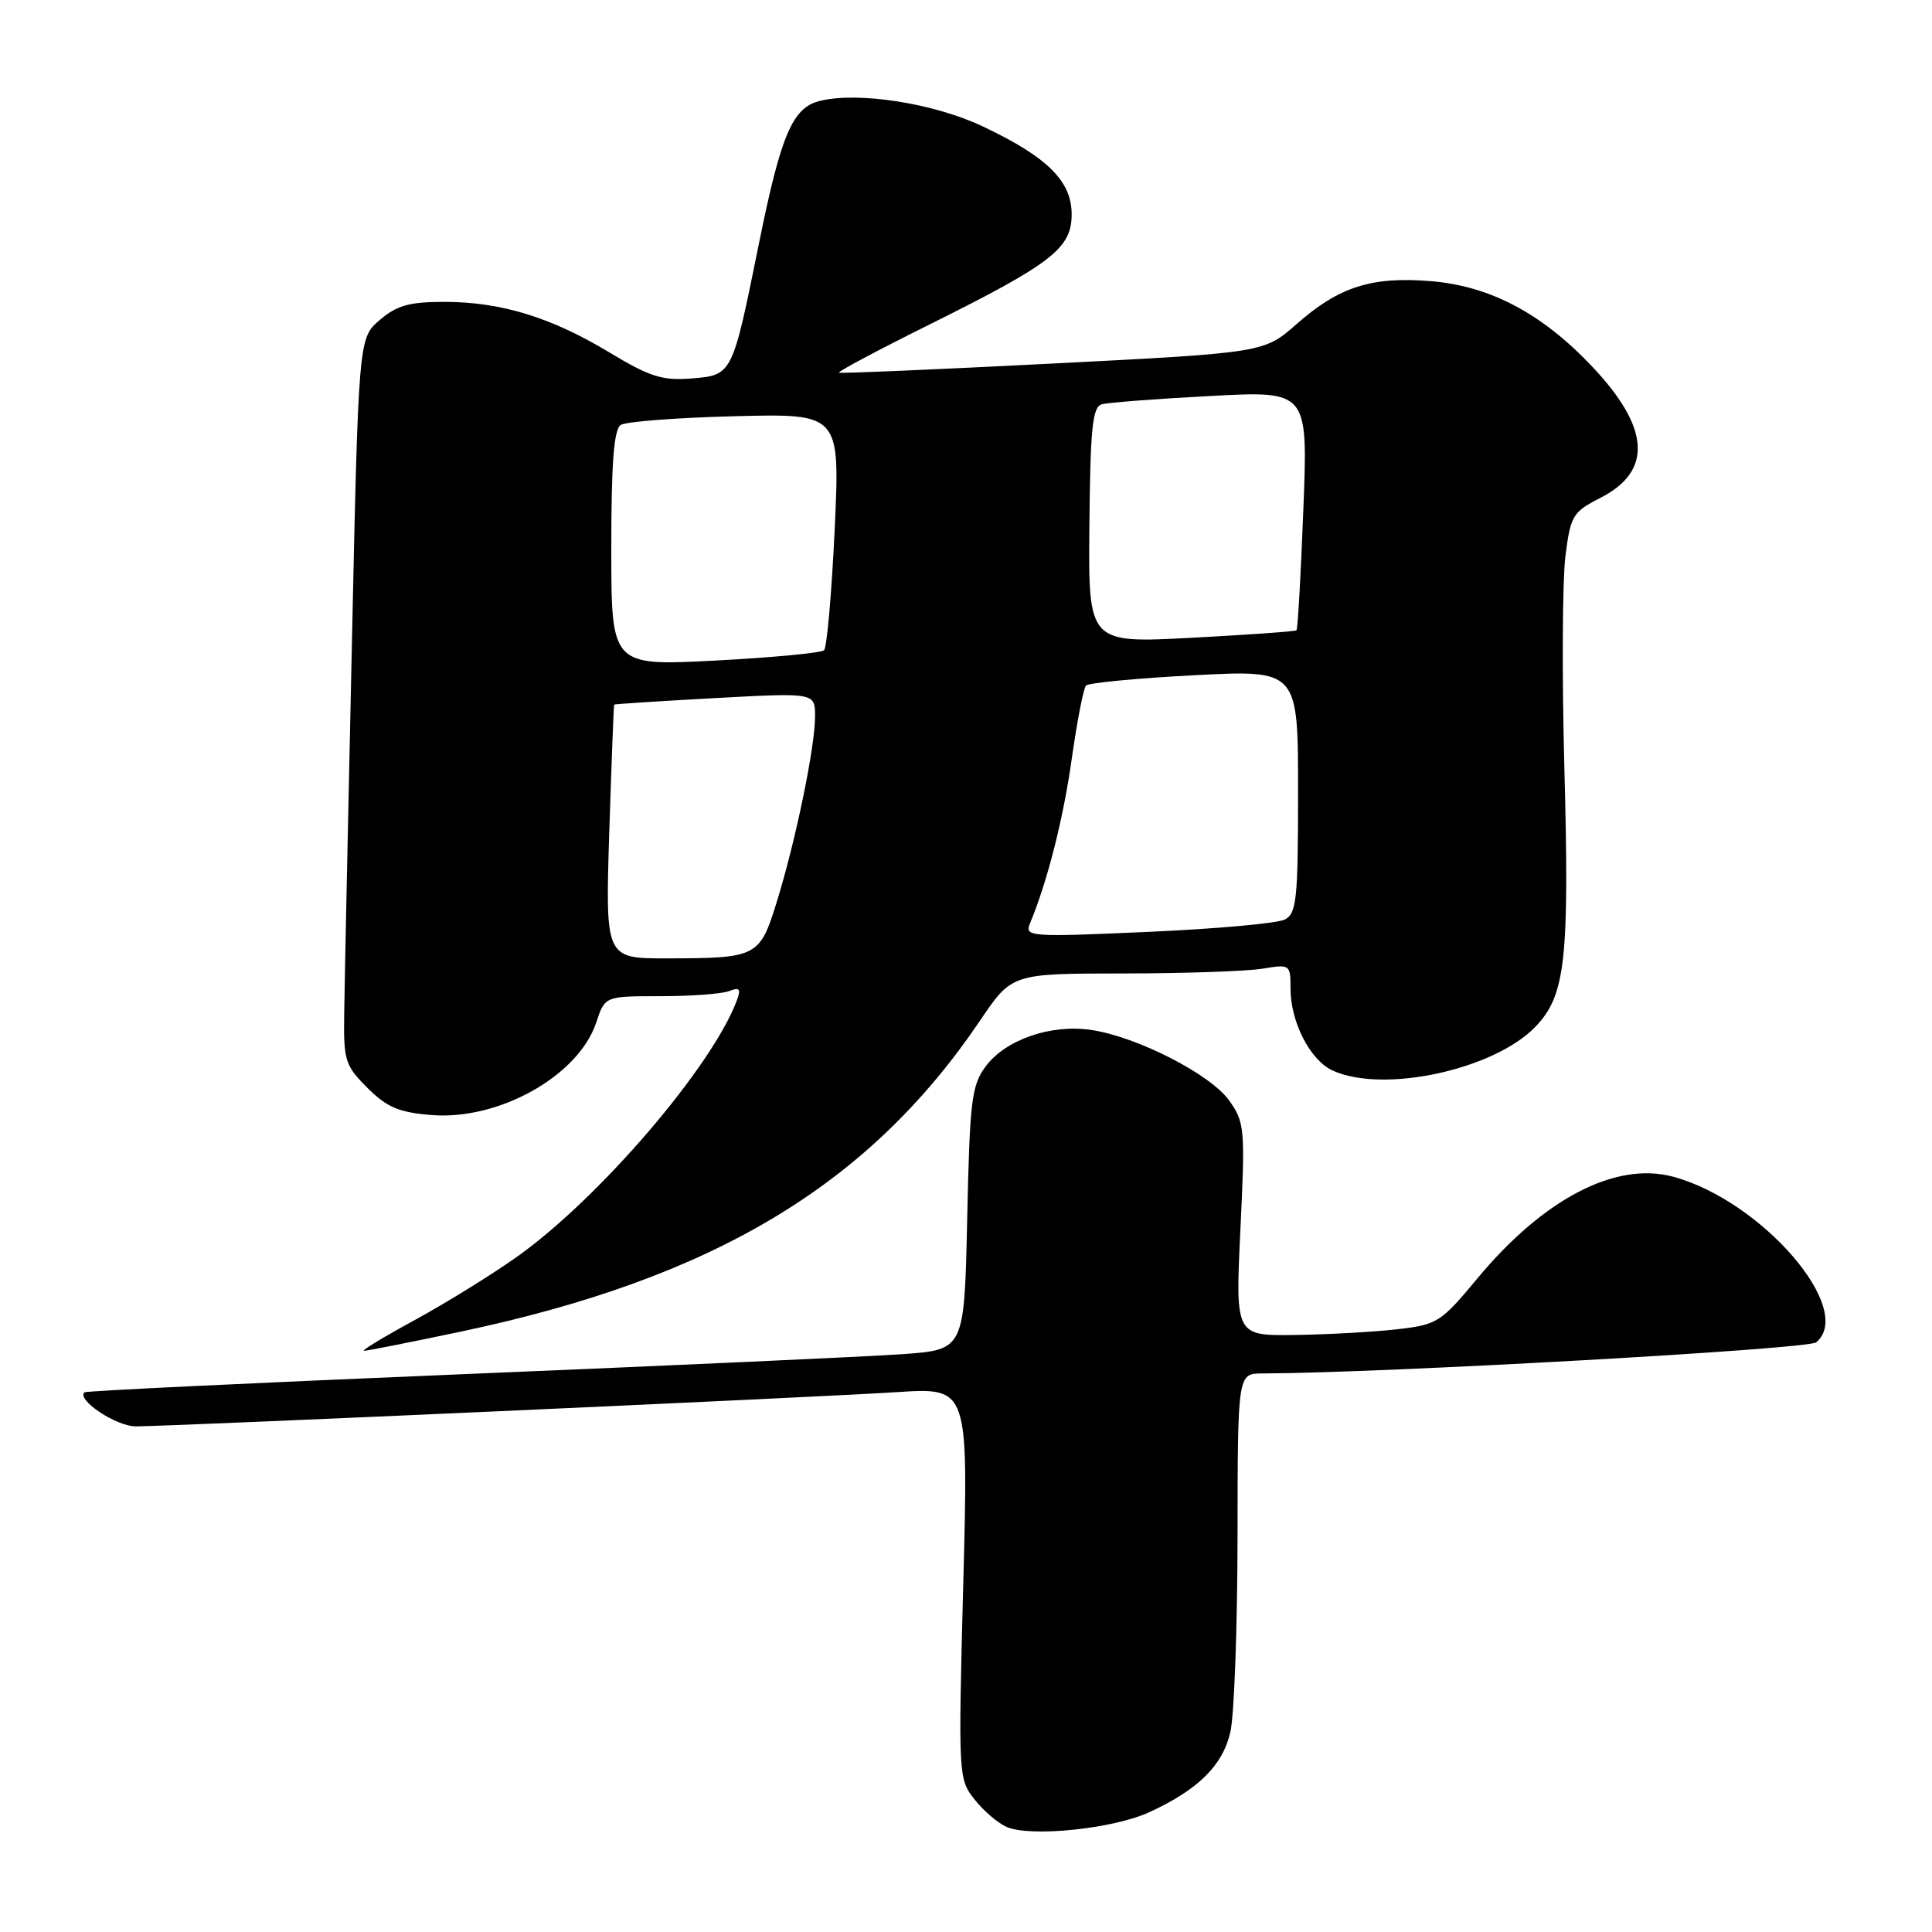 <?xml version="1.0" encoding="UTF-8" standalone="no"?>
<!DOCTYPE svg PUBLIC "-//W3C//DTD SVG 1.1//EN" "http://www.w3.org/Graphics/SVG/1.1/DTD/svg11.dtd" >
<svg xmlns="http://www.w3.org/2000/svg" xmlns:xlink="http://www.w3.org/1999/xlink" version="1.1" viewBox="0 0 256 256">
 <g >
 <path fill="currentColor"
d=" M 152.28 240.13 C 158.78 237.13 162.00 233.96 163.03 229.50 C 163.54 227.30 163.96 215.71 163.98 203.75 C 164.00 182.00 164.00 182.00 167.25 181.99 C 183.25 181.94 239.56 178.78 240.65 177.87 C 245.90 173.52 233.42 159.08 221.70 155.92 C 214.08 153.87 204.54 158.83 195.75 169.41 C 190.91 175.24 190.45 175.53 185.10 176.14 C 182.02 176.49 175.94 176.83 171.60 176.89 C 163.69 177.00 163.69 177.00 164.36 162.93 C 165.00 149.54 164.93 148.71 162.87 145.82 C 160.40 142.35 150.65 137.36 144.57 136.47 C 139.24 135.68 133.24 137.76 130.61 141.30 C 128.74 143.83 128.50 145.79 128.16 161.47 C 127.78 178.84 127.78 178.84 119.64 179.43 C 115.16 179.75 89.00 180.94 61.51 182.08 C 34.02 183.22 11.37 184.30 11.18 184.49 C 10.15 185.51 15.41 189.00 17.98 189.00 C 22.62 189.00 108.37 185.15 118.91 184.46 C 128.32 183.86 128.32 183.86 127.64 209.77 C 126.97 235.31 126.99 235.72 129.12 238.42 C 130.30 239.93 132.23 241.58 133.39 242.08 C 136.56 243.46 147.49 242.33 152.28 240.13 Z  M 61.05 176.45 C 94.55 169.38 115.11 157.06 129.85 135.25 C 134.07 129.00 134.07 129.00 148.79 128.99 C 156.88 128.98 165.19 128.70 167.25 128.36 C 170.94 127.75 171.00 127.79 171.00 130.97 C 171.00 135.43 173.60 140.50 176.60 141.86 C 183.32 144.92 198.00 141.74 203.47 136.03 C 207.44 131.89 207.97 127.15 207.28 101.50 C 206.96 89.40 207.03 76.90 207.42 73.73 C 208.11 68.30 208.38 67.85 212.06 65.97 C 219.01 62.43 218.65 56.68 210.96 48.56 C 204.30 41.51 197.42 37.88 189.53 37.25 C 181.73 36.62 177.40 38.01 171.83 42.92 C 167.49 46.74 167.49 46.74 139.49 48.17 C 124.10 48.96 111.34 49.50 111.16 49.38 C 110.97 49.25 116.36 46.38 123.14 43.01 C 139.39 34.93 142.00 32.91 142.00 28.40 C 142.00 23.98 138.78 20.80 130.20 16.74 C 123.71 13.67 113.67 12.11 108.60 13.38 C 105.00 14.29 103.49 17.84 100.57 32.23 C 97.02 49.79 97.06 49.71 91.59 50.15 C 87.76 50.45 86.09 49.92 80.80 46.73 C 73.07 42.05 66.38 40.00 58.87 40.00 C 54.23 40.00 52.57 40.47 50.31 42.41 C 47.50 44.82 47.50 44.82 46.61 86.16 C 46.11 108.90 45.66 130.53 45.61 134.23 C 45.51 140.53 45.71 141.17 48.68 144.14 C 51.27 146.73 52.85 147.40 57.18 147.75 C 66.13 148.47 76.68 142.53 79.01 135.47 C 80.16 132.00 80.16 132.00 87.50 132.00 C 91.53 132.00 95.63 131.70 96.59 131.33 C 98.01 130.78 98.21 131.02 97.63 132.58 C 94.33 141.37 79.44 158.74 68.56 166.49 C 65.23 168.86 59.12 172.64 55.00 174.89 C 50.88 177.13 47.83 178.98 48.23 178.99 C 48.64 178.99 54.40 177.85 61.05 176.45 Z  M 80.73 110.25 C 81.03 101.04 81.32 93.44 81.38 93.36 C 81.45 93.29 87.46 92.90 94.75 92.50 C 108.00 91.78 108.00 91.78 108.00 94.93 C 108.00 98.97 105.45 111.34 102.94 119.46 C 100.67 126.81 100.36 126.97 88.35 126.99 C 80.21 127.00 80.21 127.00 80.73 110.25 Z  M 136.48 122.35 C 138.78 116.83 140.90 108.48 142.02 100.50 C 142.72 95.55 143.57 91.20 143.90 90.84 C 144.23 90.48 150.69 89.87 158.25 89.47 C 172.00 88.76 172.00 88.76 172.00 104.84 C 172.00 119.15 171.81 121.03 170.25 121.84 C 169.29 122.35 161.12 123.08 152.10 123.48 C 136.38 124.18 135.74 124.13 136.48 122.35 Z  M 81.00 72.68 C 81.00 61.33 81.34 56.90 82.25 56.31 C 82.94 55.86 89.76 55.34 97.40 55.15 C 111.31 54.80 111.31 54.80 110.60 70.15 C 110.20 78.59 109.57 85.80 109.19 86.16 C 108.81 86.52 102.31 87.13 94.75 87.53 C 81.00 88.24 81.00 88.24 81.00 72.68 Z  M 144.35 69.61 C 144.47 56.67 144.76 53.92 146.00 53.57 C 146.82 53.34 153.31 52.84 160.41 52.47 C 173.32 51.78 173.32 51.78 172.70 67.51 C 172.37 76.16 171.96 83.37 171.79 83.52 C 171.63 83.67 165.36 84.11 157.85 84.51 C 144.20 85.23 144.20 85.23 144.35 69.61 Z "/>
</g>
</svg>